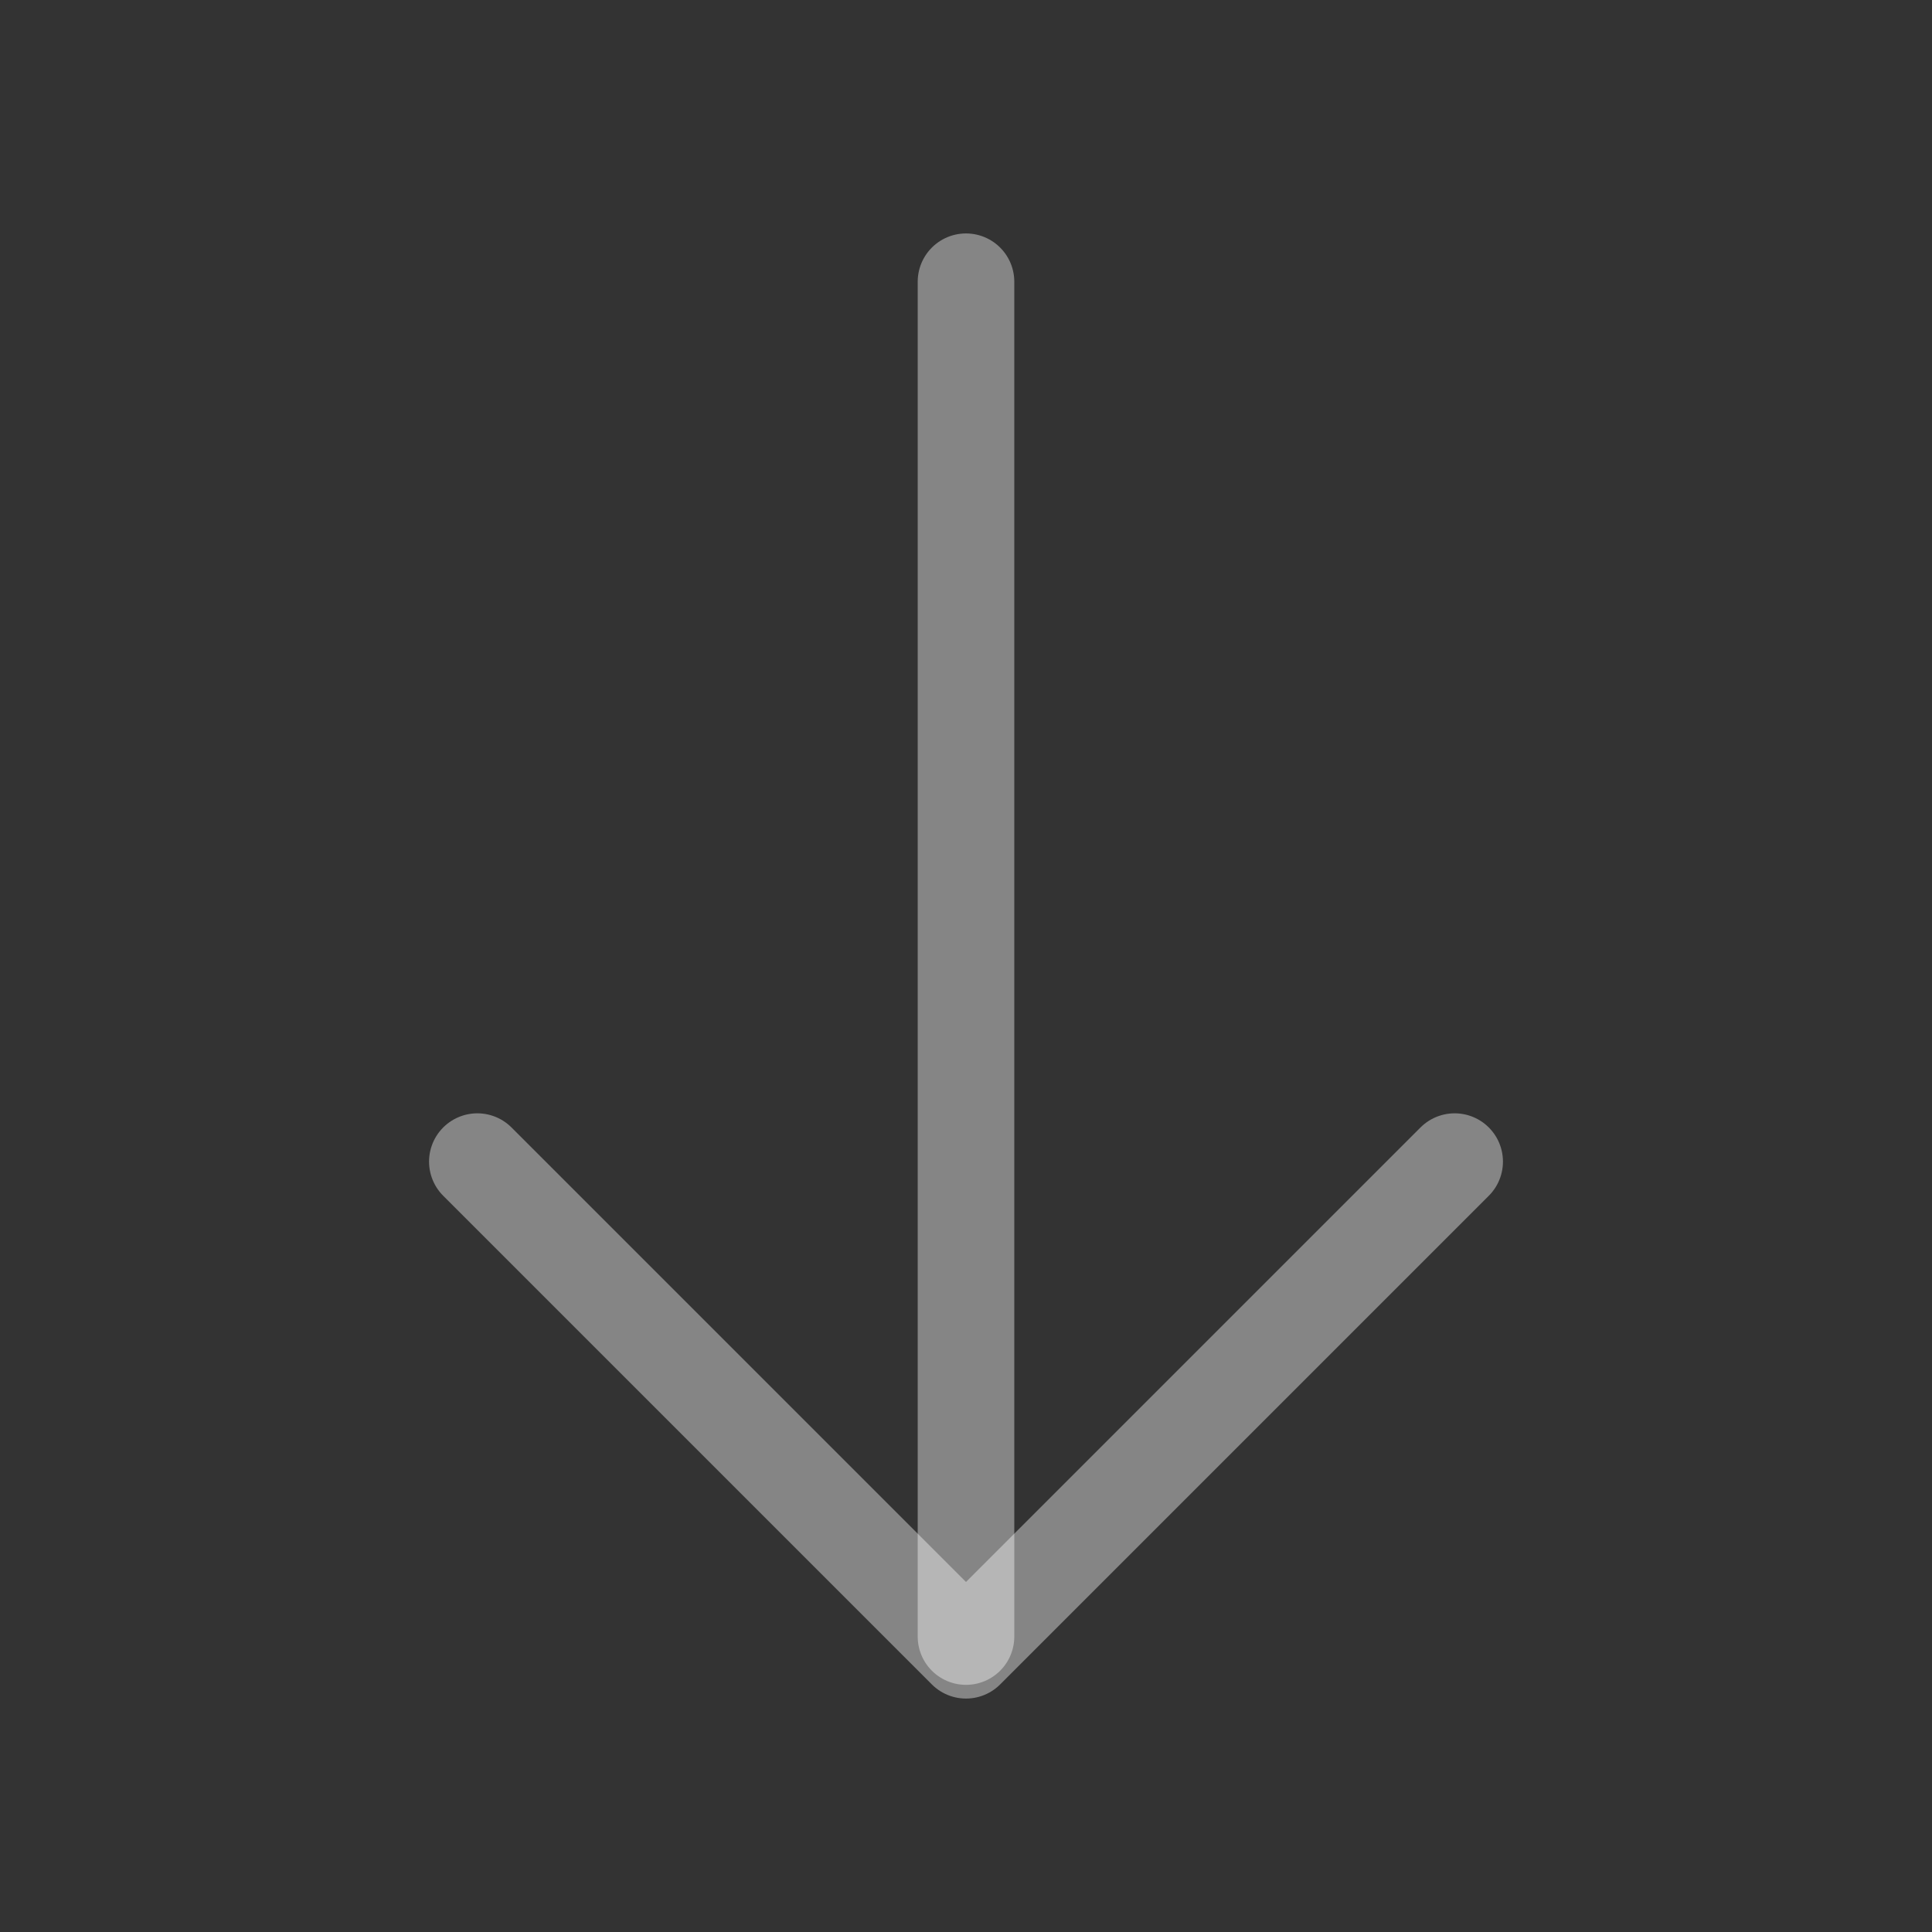 <svg width="40" height="40" viewBox="0 0 40 40" fill="none" xmlns="http://www.w3.org/2000/svg">
<rect x="0" y="0" width="40" height="40" fill="#333333" stroke="none"/>
<g id="vuesax/linear/arrow-down">
<g id="vuesax/linear/arrow-down_2">
<g id="arrow-down">
<path id="Vector" d="M30.117 24.05L20 34.167L9.883 24.05" stroke="white" stroke-opacity="0.4" stroke-width="2" stroke-miterlimit="10" stroke-linecap="round" stroke-linejoin="round"/>
<path id="Vector_2" d="M20 5.833V33.883" stroke="white" stroke-opacity="0.4" stroke-width="2" stroke-miterlimit="10" stroke-linecap="round" stroke-linejoin="round"/>
</g>
</g>
</g>
</svg>

